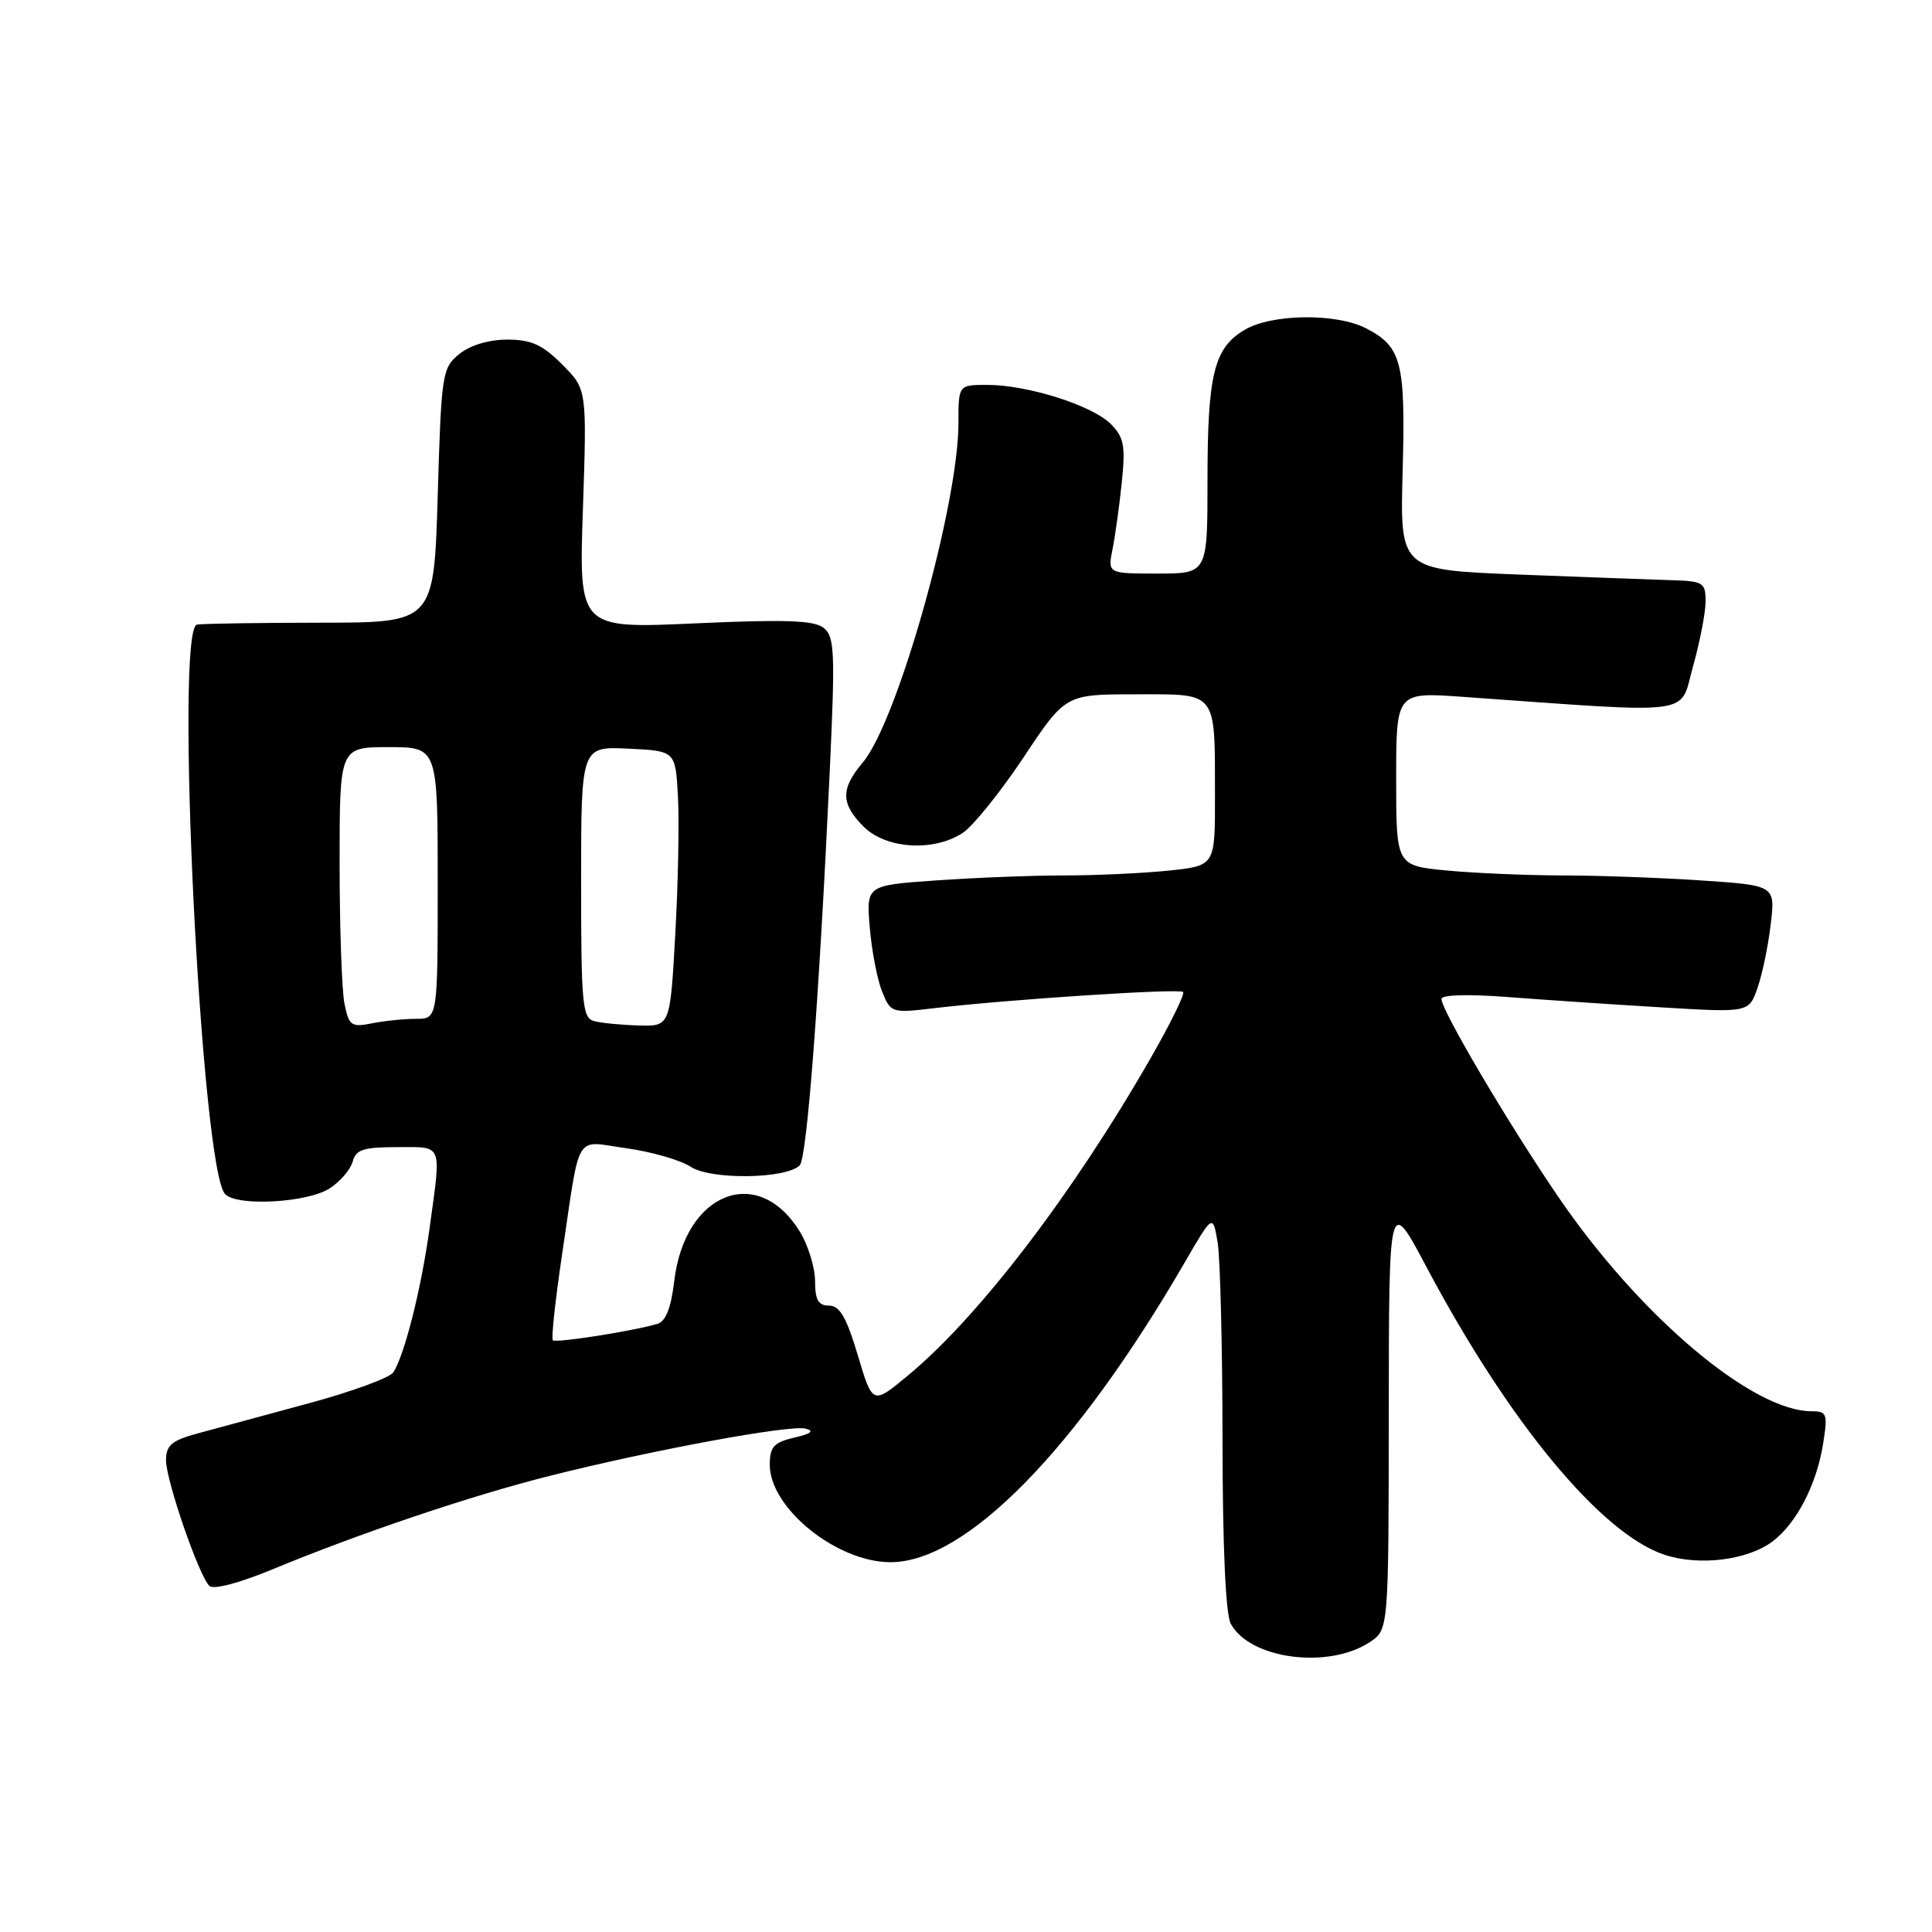 <?xml version="1.0" encoding="UTF-8" standalone="no"?>
<!DOCTYPE svg PUBLIC "-//W3C//DTD SVG 1.1//EN" "http://www.w3.org/Graphics/SVG/1.1/DTD/svg11.dtd" >
<svg xmlns="http://www.w3.org/2000/svg" xmlns:xlink="http://www.w3.org/1999/xlink" version="1.1" viewBox="0 0 256 256">
 <g >
 <path fill="currentColor"
d=" M 181.49 217.60 C 184.00 215.95 184.00 215.95 184.02 187.23 C 184.04 158.50 184.04 158.50 189.03 167.91 C 199.96 188.50 212.17 203.25 220.57 206.02 C 225.13 207.53 231.53 206.74 234.84 204.27 C 238.04 201.88 240.73 196.70 241.58 191.25 C 242.20 187.34 242.08 187.00 240.06 187.00 C 232.16 187.00 217.16 174.29 206.40 158.47 C 199.76 148.72 191.00 133.87 191.00 132.37 C 191.00 131.81 194.51 131.71 199.75 132.11 C 204.56 132.48 213.73 133.10 220.12 133.48 C 231.74 134.18 231.74 134.18 232.88 130.90 C 233.51 129.10 234.30 125.31 234.63 122.47 C 235.24 117.32 235.24 117.32 225.37 116.66 C 219.94 116.30 211.68 116.00 207.00 116.00 C 202.32 115.99 195.46 115.70 191.75 115.35 C 185.00 114.71 185.00 114.71 185.00 103.21 C 185.00 91.71 185.00 91.71 193.75 92.33 C 225.19 94.56 222.48 94.92 224.33 88.32 C 225.25 85.04 226.00 81.16 226.00 79.68 C 226.00 77.17 225.70 76.99 221.25 76.87 C 218.64 76.79 209.53 76.46 201.00 76.12 C 185.50 75.50 185.50 75.50 185.86 62.39 C 186.25 48.00 185.73 45.94 181.02 43.51 C 177.08 41.47 168.53 41.57 164.93 43.70 C 160.86 46.10 160.00 49.60 160.00 63.65 C 160.00 76.00 160.00 76.00 153.39 76.00 C 146.77 76.00 146.77 76.00 147.42 72.75 C 147.78 70.96 148.33 66.96 148.65 63.86 C 149.14 59.04 148.93 57.93 147.17 56.17 C 144.71 53.71 136.14 51.00 130.82 51.00 C 127.00 51.00 127.00 51.00 127.00 56.04 C 127.00 66.88 118.93 95.56 114.34 101.01 C 111.36 104.55 111.39 106.48 114.45 109.55 C 117.40 112.49 123.72 112.89 127.56 110.37 C 128.93 109.47 132.55 104.97 135.62 100.37 C 141.18 92.00 141.18 92.00 150.48 92.00 C 161.43 92.00 160.97 91.39 160.99 105.61 C 161.00 114.72 161.00 114.72 154.85 115.36 C 151.47 115.71 145.24 116.00 141.01 116.00 C 136.77 116.00 129.14 116.30 124.04 116.66 C 114.78 117.31 114.78 117.31 115.25 122.91 C 115.51 125.98 116.24 129.80 116.88 131.38 C 118.03 134.22 118.15 134.26 123.78 133.59 C 133.46 132.44 156.28 130.95 156.77 131.44 C 157.03 131.69 155.09 135.63 152.47 140.20 C 142.12 158.25 129.66 174.54 120.26 182.30 C 115.62 186.14 115.62 186.14 113.66 179.57 C 112.16 174.55 111.27 173.00 109.85 173.00 C 108.43 173.00 108.00 172.24 108.00 169.75 C 107.99 167.96 107.10 165.03 106.00 163.23 C 100.47 154.16 90.74 157.96 89.34 169.74 C 88.92 173.30 88.22 175.10 87.11 175.42 C 83.75 176.40 73.64 177.98 73.25 177.59 C 73.03 177.36 73.58 172.30 74.46 166.34 C 76.96 149.59 76.00 151.19 83.00 152.15 C 86.32 152.61 90.16 153.71 91.53 154.61 C 94.19 156.36 104.19 156.22 105.97 154.41 C 106.93 153.44 108.54 132.26 109.93 102.50 C 110.68 86.40 110.60 84.36 109.14 83.20 C 107.86 82.19 104.08 82.06 92.10 82.60 C 76.70 83.30 76.70 83.30 77.24 67.44 C 77.77 51.57 77.77 51.57 74.48 48.28 C 71.87 45.67 70.39 45.00 67.21 45.00 C 64.78 45.00 62.30 45.74 60.86 46.91 C 58.59 48.75 58.48 49.46 58.00 65.66 C 57.50 82.50 57.50 82.50 42.50 82.51 C 34.25 82.52 26.87 82.63 26.11 82.76 C 23.10 83.27 26.66 155.06 29.84 158.24 C 31.49 159.89 40.80 159.36 43.71 157.45 C 45.10 156.54 46.46 154.94 46.74 153.90 C 47.15 152.33 48.17 152.00 52.62 152.00 C 58.76 152.00 58.48 151.32 56.93 162.68 C 55.84 170.66 53.64 179.44 52.13 181.83 C 51.67 182.55 46.61 184.41 40.89 185.95 C 35.18 187.50 28.59 189.28 26.25 189.92 C 22.74 190.87 22.00 191.50 22.00 193.49 C 22.00 196.18 26.33 208.73 27.74 210.14 C 28.27 210.67 31.67 209.78 36.07 207.96 C 47.66 203.16 62.44 198.17 72.92 195.54 C 86.42 192.14 104.67 188.77 106.75 189.30 C 107.94 189.60 107.47 189.98 105.25 190.49 C 102.52 191.13 102.00 191.71 102.00 194.09 C 102.00 199.84 110.88 207.00 118.00 207.00 C 127.98 207.00 142.55 192.16 156.97 167.30 C 160.71 160.85 160.71 160.85 161.35 164.68 C 161.69 166.78 161.98 178.54 161.99 190.82 C 162.00 204.85 162.40 213.88 163.08 215.15 C 165.59 219.83 175.97 221.22 181.49 217.60 Z  M 45.64 132.97 C 45.29 131.20 45.00 122.83 45.00 114.38 C 45.00 99.00 45.00 99.00 51.50 99.00 C 58.00 99.00 58.00 99.00 58.00 117.00 C 58.00 135.00 58.00 135.00 55.12 135.00 C 53.54 135.00 50.91 135.27 49.27 135.60 C 46.54 136.14 46.23 135.92 45.64 132.97 Z  M 78.75 135.31 C 77.17 134.90 77.00 133.16 77.00 116.88 C 77.00 98.90 77.00 98.90 83.25 99.20 C 89.50 99.50 89.50 99.50 89.83 105.50 C 90.01 108.80 89.86 117.01 89.48 123.75 C 88.80 136.00 88.80 136.00 84.65 135.88 C 82.37 135.82 79.71 135.56 78.75 135.31 Z "/>
</g>
</svg>